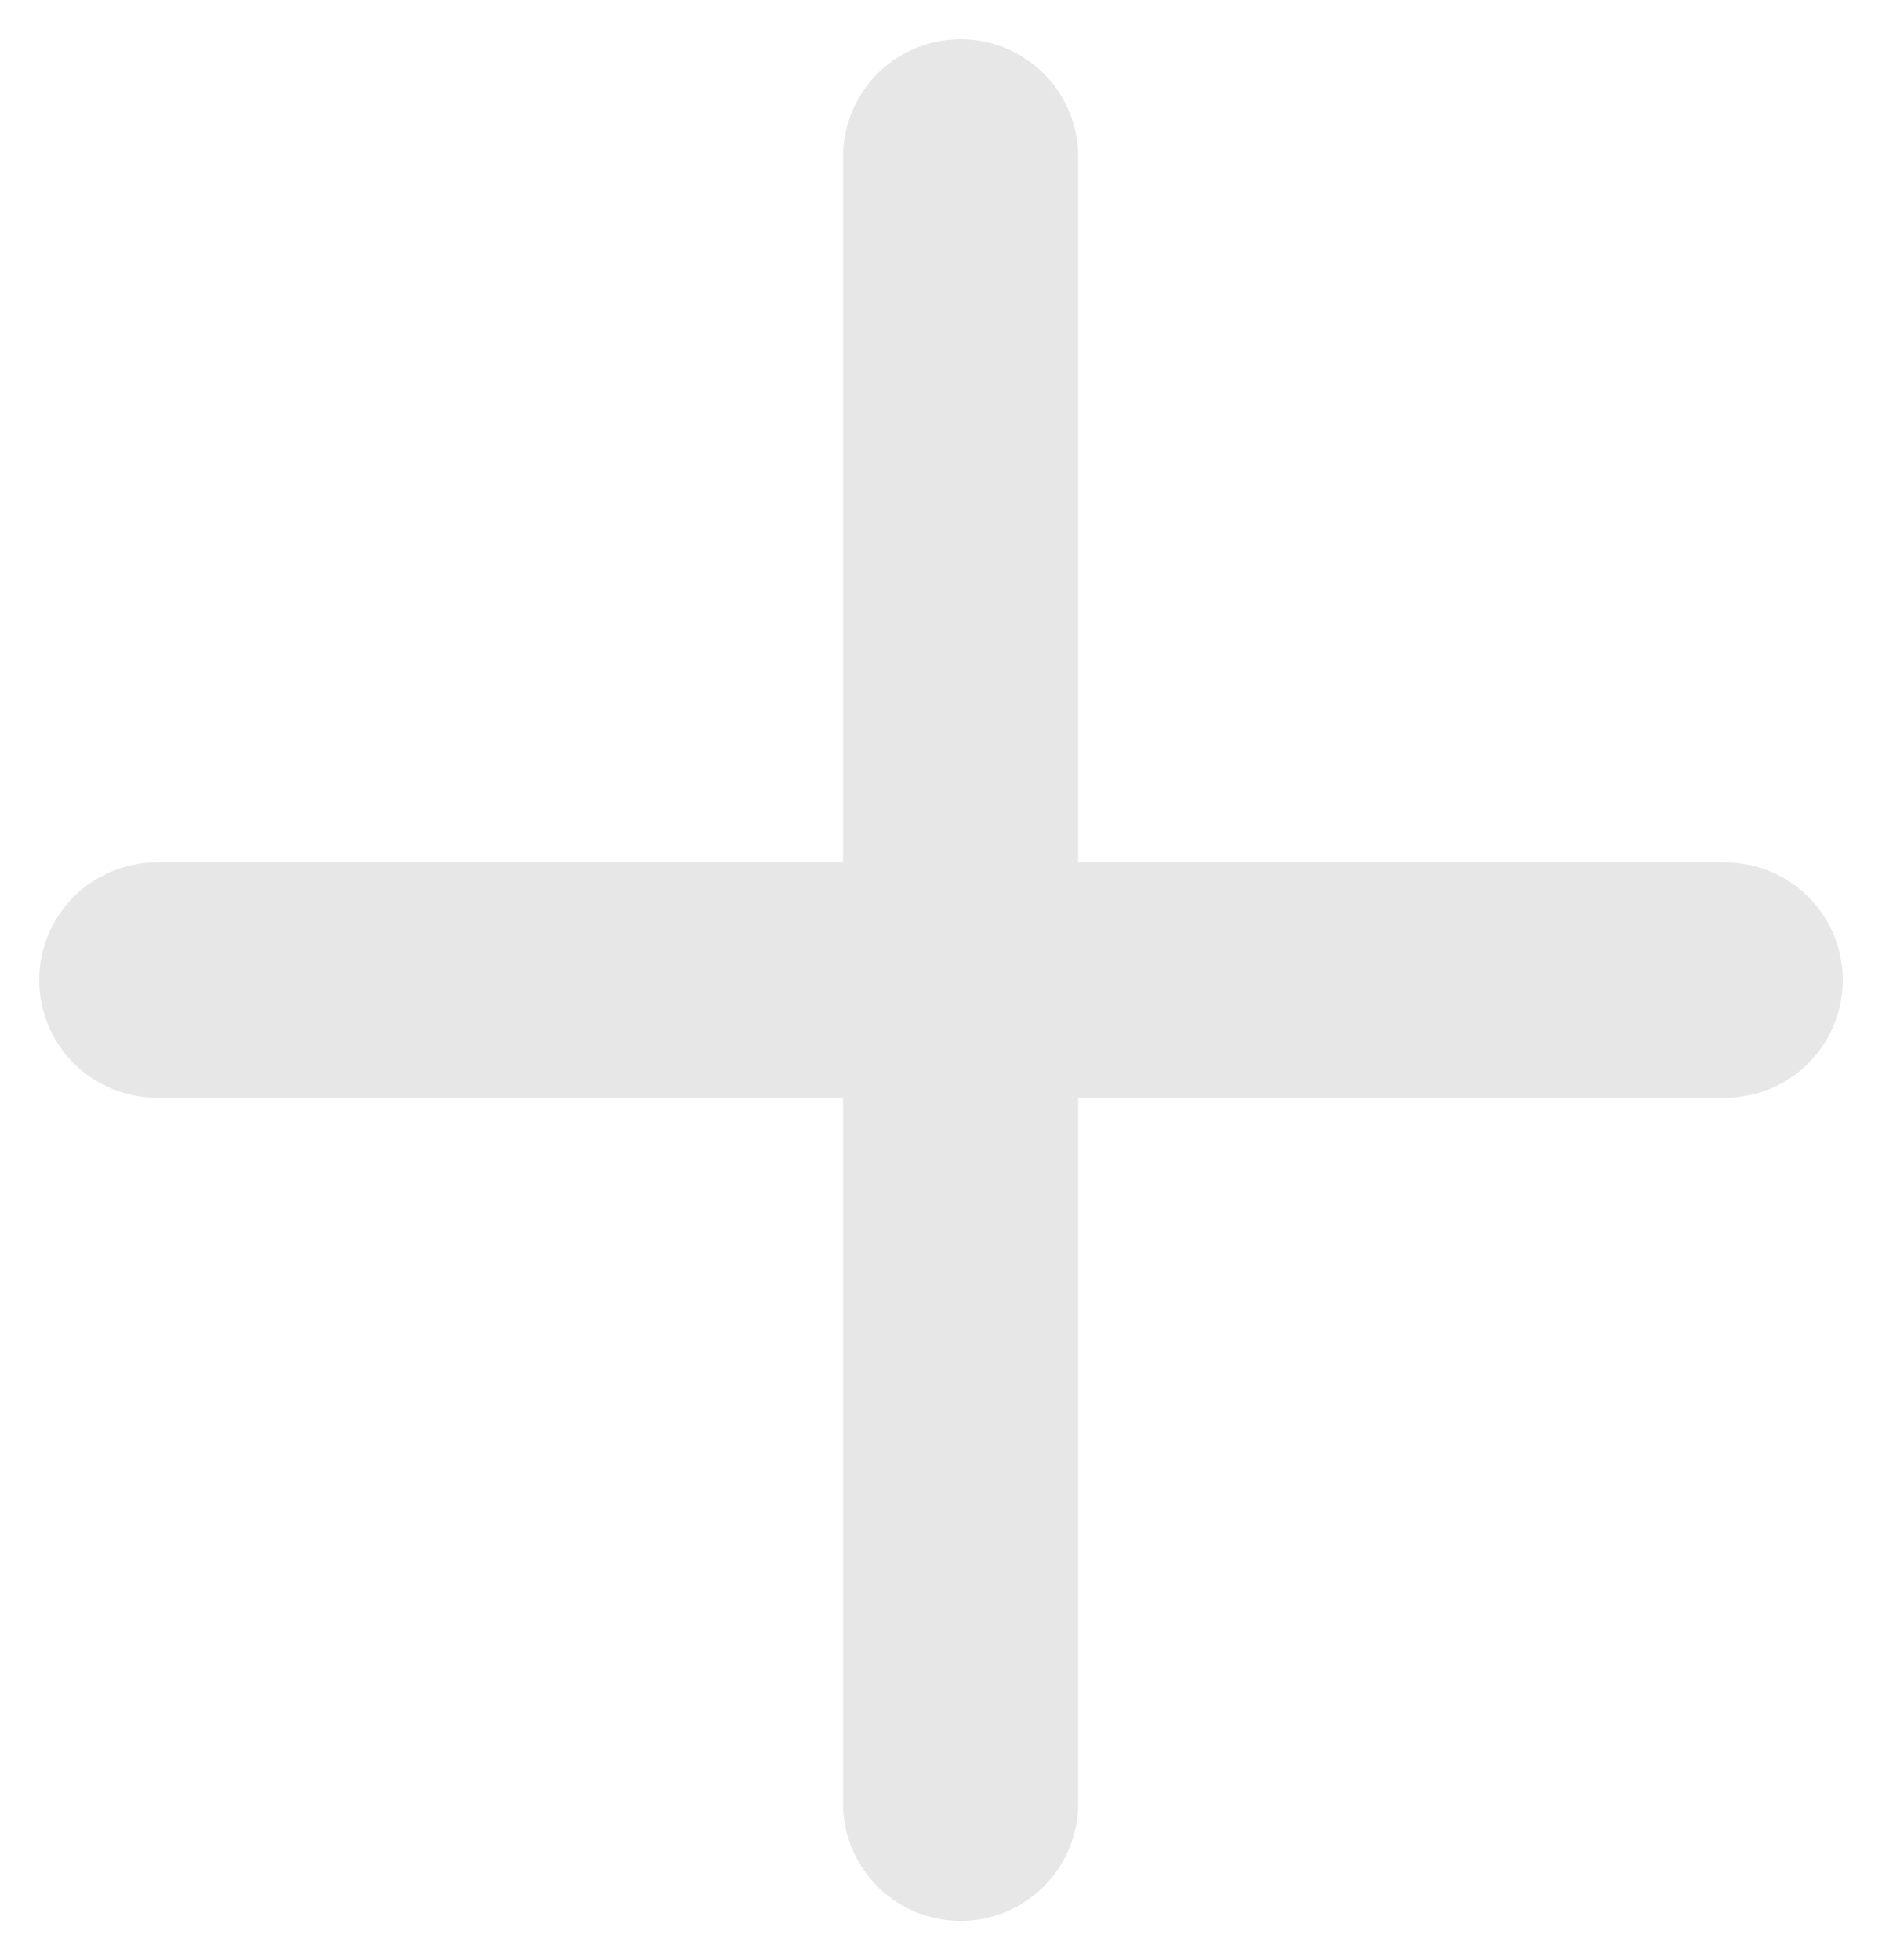 <?xml version="1.0" encoding="UTF-8"?>
<svg width="24px" height="25px" viewBox="0 0 24 25" version="1.1" xmlns="http://www.w3.org/2000/svg" xmlns:xlink="http://www.w3.org/1999/xlink">
    <!-- Generator: Sketch 56.3 (81716) - https://sketch.com -->
    <title>编组 4</title>
    <desc>Created with Sketch.</desc>
    <g id="页面1" stroke="none" stroke-width="1" fill="none" fill-rule="evenodd" stroke-linecap="round">
        <g id="home" transform="translate(-235, -296)" stroke="#E7E7E7" stroke-width="3">
            <g id="编组-4" transform="translate(237, 298)">
                <path d="M0,10.5 L20,10.5" id="路径"></path>
                <path d="M10.25,0 L10.25,21" id="路径-2"></path>
            </g>
        </g>
    </g>
</svg>